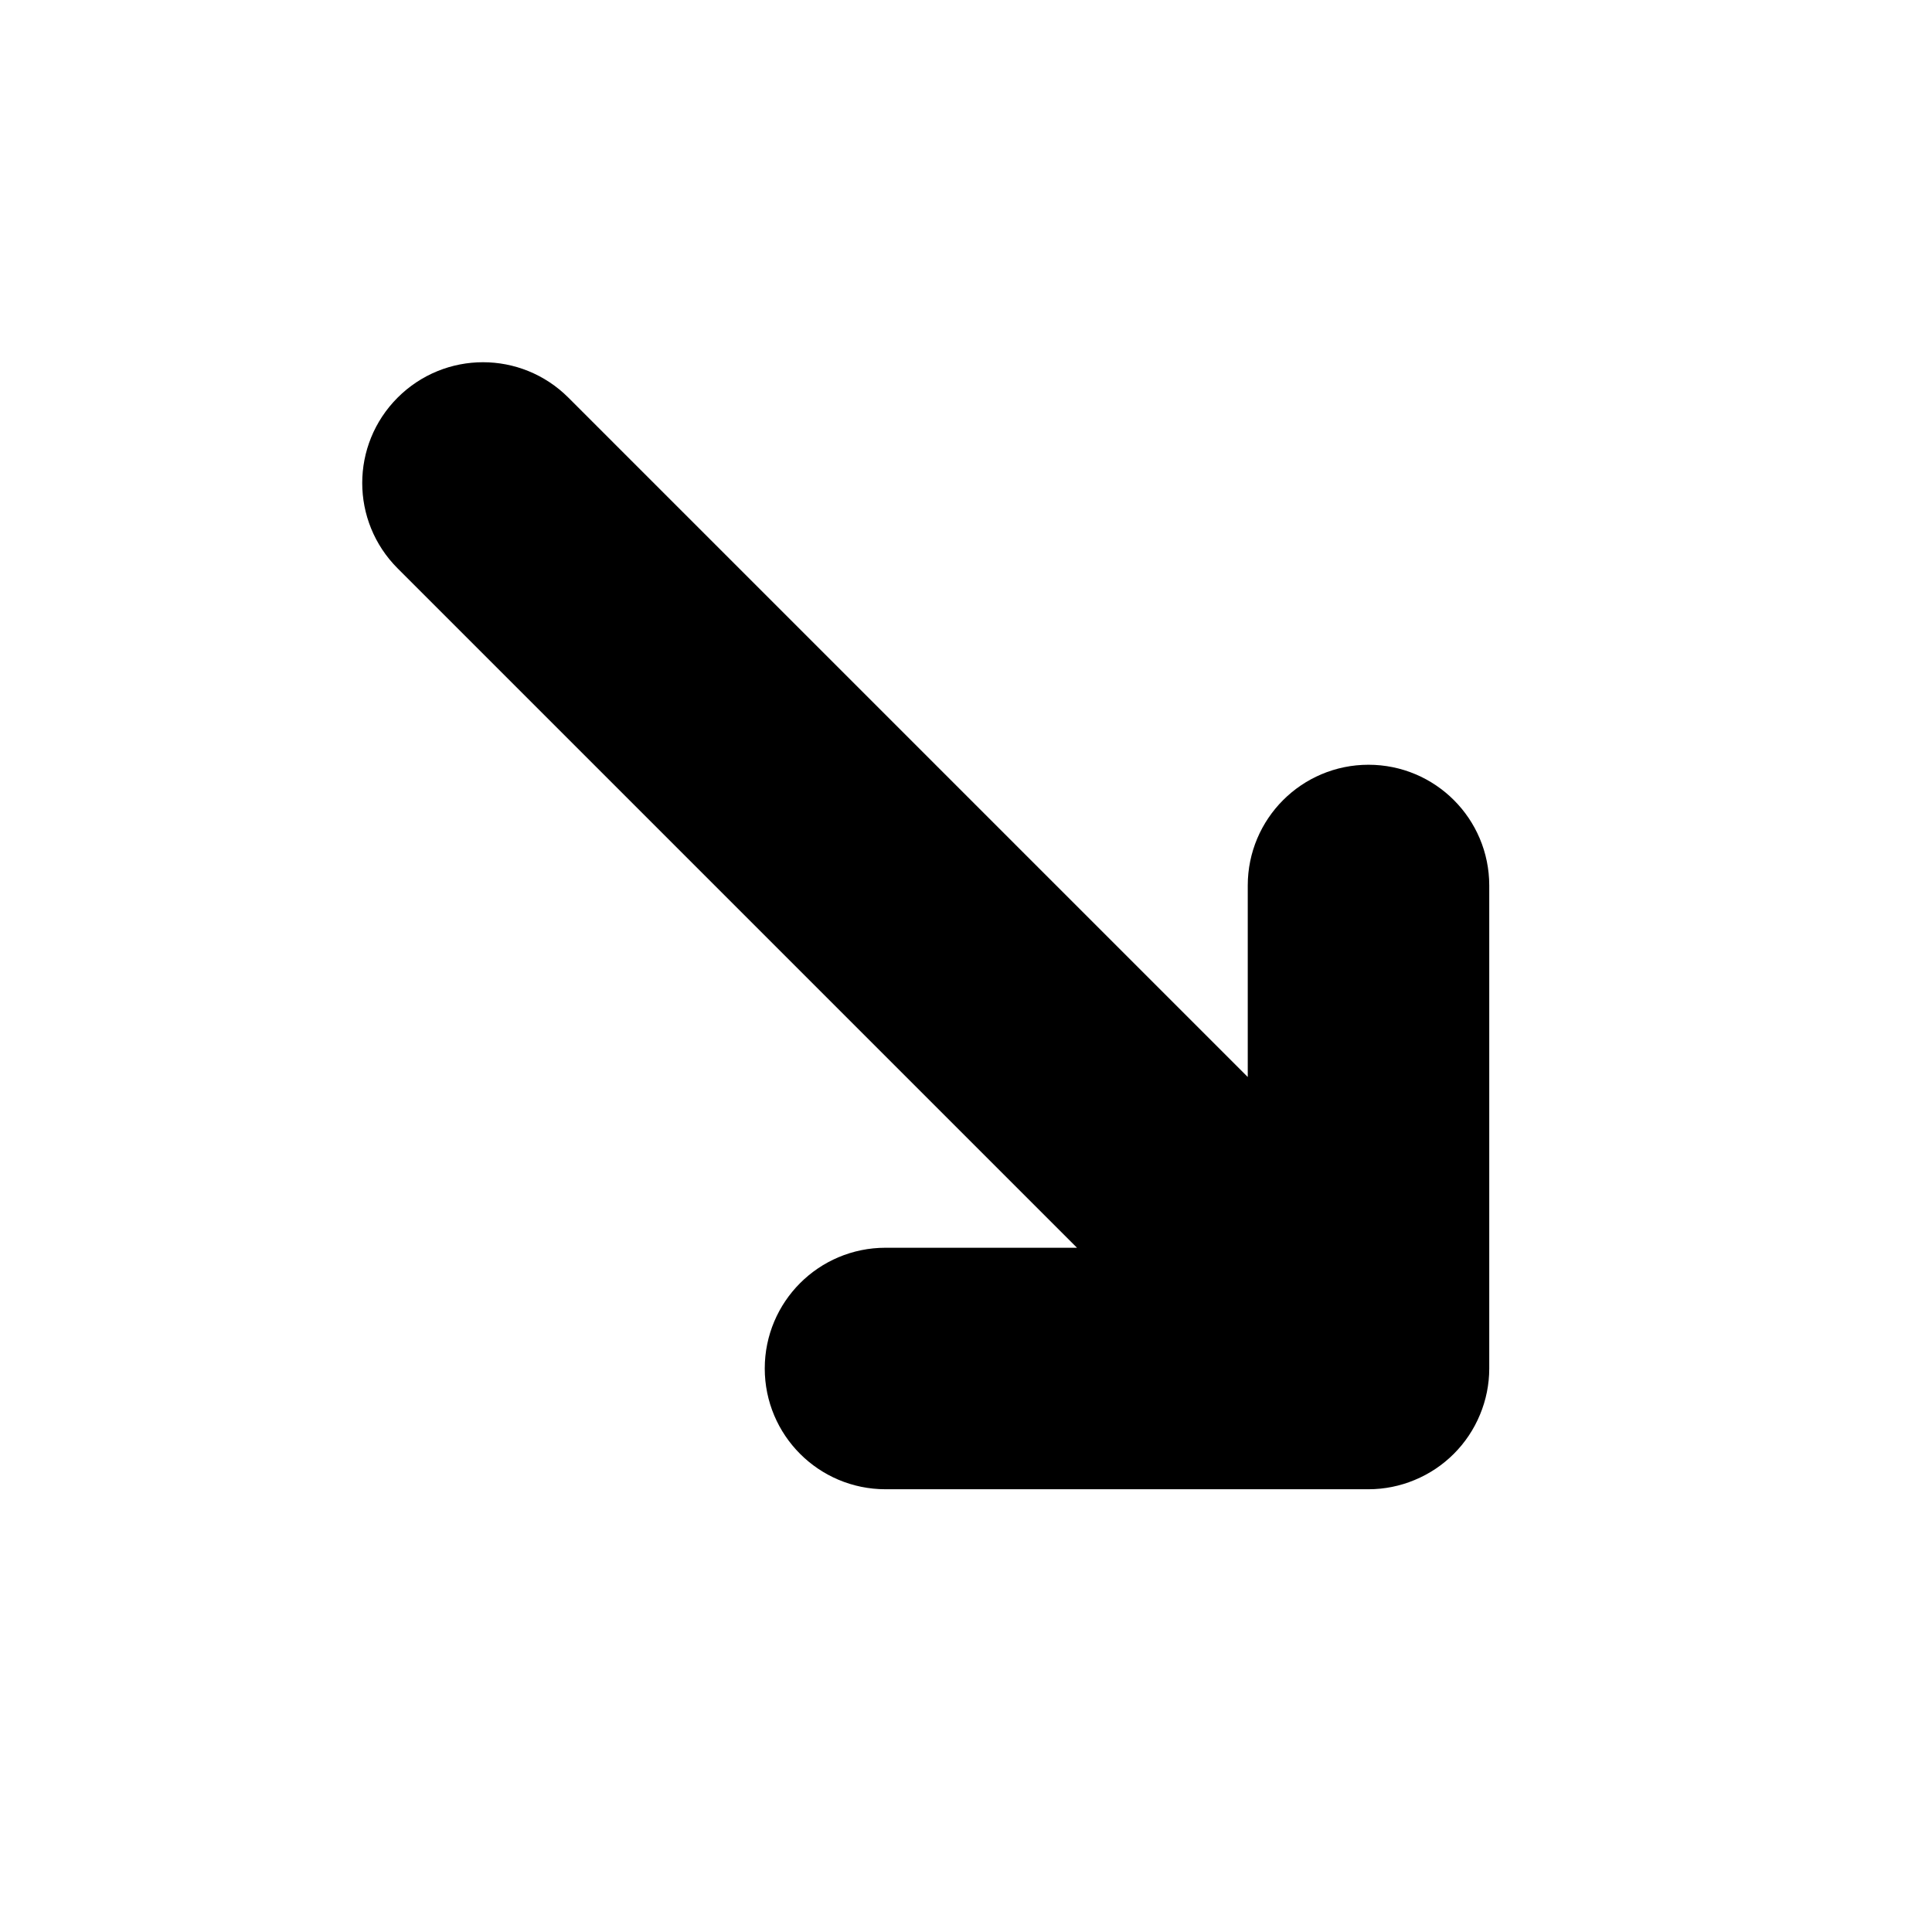 <svg viewBox="0 0 24 24" fill="currentColor" stroke="currentColor" xmlns="http://www.w3.org/2000/svg">
<path d="M18 17C18 17.13 17.974 17.26 17.923 17.382C17.822 17.627 17.627 17.822 17.382 17.923C17.26 17.974 17.13 18 17 18H11C10.447 18 10 17.552 10 17C10 16.448 10.447 16 11 16H14.586L5.293 6.707C4.902 6.316 4.902 5.684 5.293 5.293C5.684 4.902 6.316 4.902 6.707 5.293L16 14.586V11C16 10.448 16.447 10 17 10C17.553 10 18 10.448 18 11V17Z" />
</svg>
